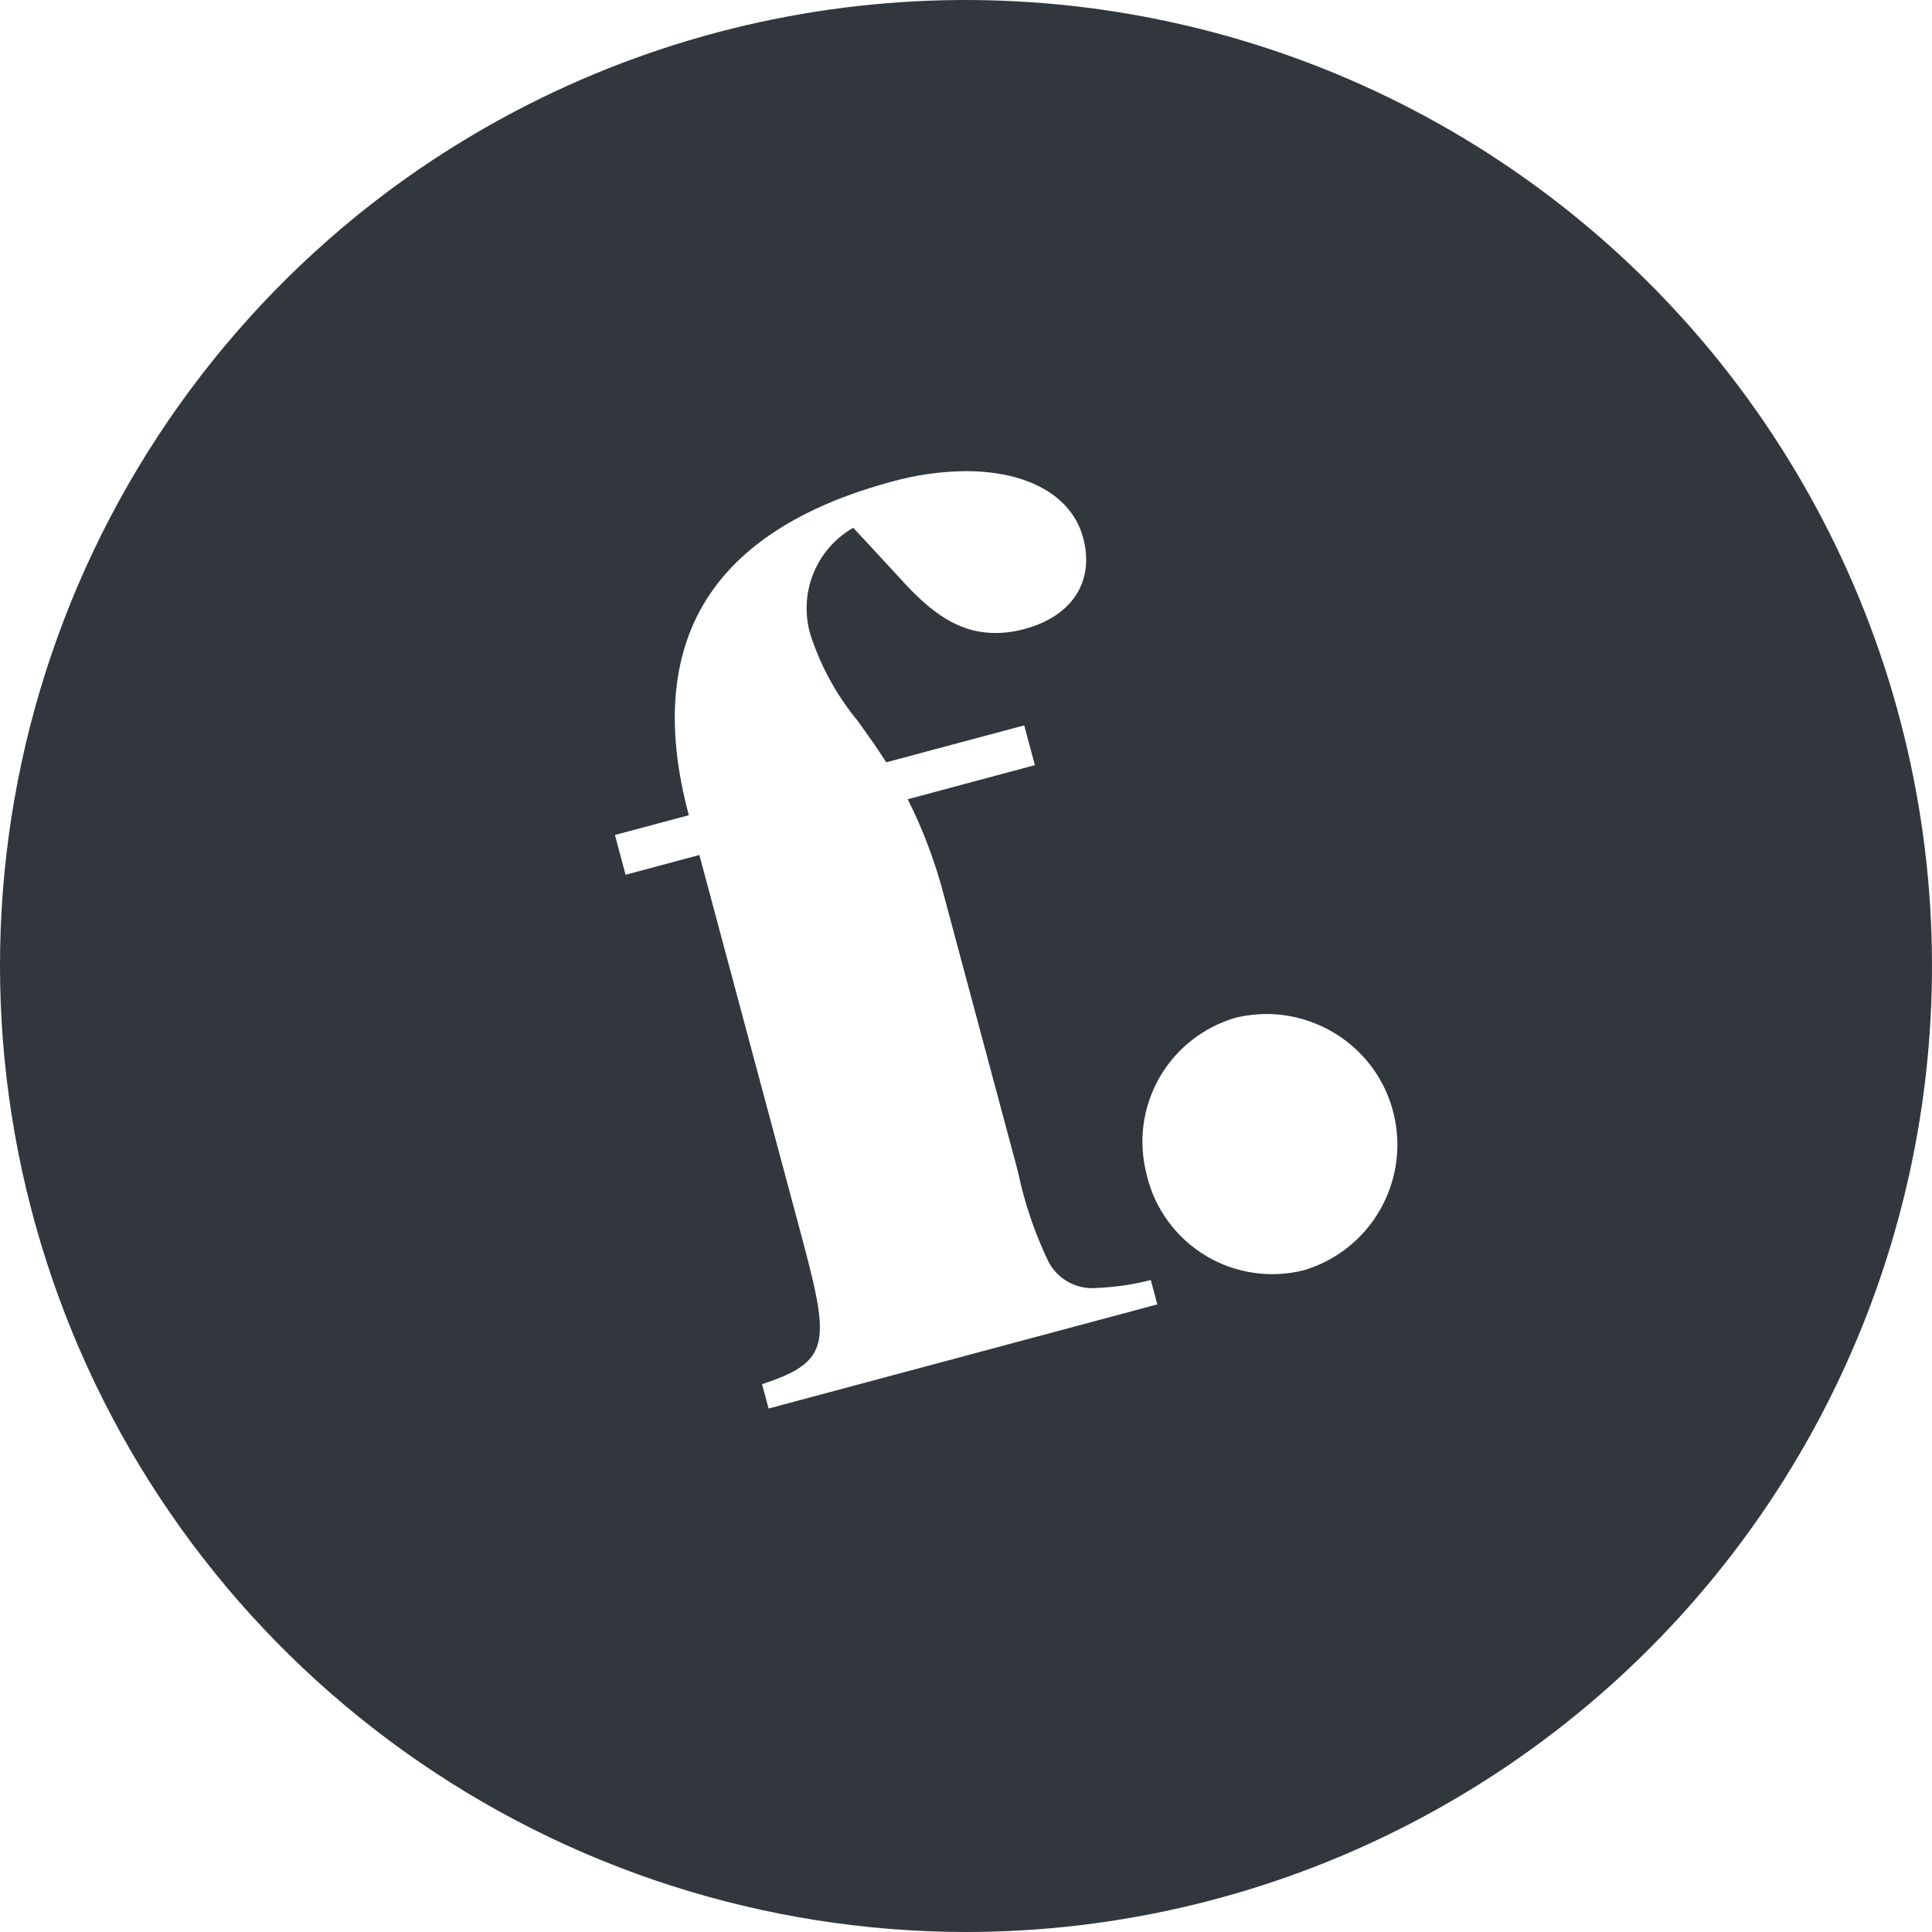 <svg width="60" height="60" viewBox="0 0 60 60" fill="none" xmlns="http://www.w3.org/2000/svg">
<path d="M29.992 60C23.741 59.992 17.647 58.034 12.562 54.399C7.477 50.764 3.653 45.633 1.625 39.723C-0.404 33.812 -0.536 27.416 1.246 21.427C3.028 15.438 6.636 10.154 11.566 6.312C15.339 3.382 19.756 1.394 24.452 0.514C29.147 -0.366 33.985 -0.113 38.563 1.252C43.142 2.616 47.328 5.054 50.773 8.361C54.219 11.668 56.826 15.749 58.376 20.266C59.926 24.783 60.375 29.604 59.686 34.329C58.997 39.054 57.189 43.546 54.413 47.432C51.637 51.318 47.973 54.486 43.725 56.672C39.478 58.858 34.77 59.999 29.992 60ZM21.72 26.555L24.838 38.187C25.772 41.669 25.865 42.267 23.666 42.986L23.869 43.743L35.942 40.509L35.739 39.752C35.187 39.894 34.621 39.977 34.052 39.999C33.752 40.026 33.451 39.963 33.187 39.819C32.922 39.676 32.706 39.458 32.565 39.192C32.133 38.295 31.813 37.349 31.61 36.374L29.325 27.848C29.055 26.802 28.675 25.787 28.191 24.821L32.139 23.762L31.808 22.527L27.523 23.674C27.223 23.204 26.927 22.791 26.639 22.391C25.99 21.604 25.494 20.702 25.176 19.733C24.985 19.108 25.011 18.437 25.252 17.83C25.492 17.222 25.932 16.715 26.499 16.39L28.145 18.17C29.118 19.214 29.947 19.659 30.916 19.659C31.221 19.657 31.523 19.615 31.817 19.534C33.301 19.137 34.001 18.049 33.637 16.699C33.29 15.404 31.93 14.632 29.997 14.632C29.229 14.638 28.465 14.745 27.724 14.95C25.051 15.665 23.145 16.837 22.061 18.431C20.863 20.191 20.638 22.507 21.392 25.317L19.097 25.931L19.428 27.167L21.722 26.552L21.72 26.555ZM39.338 31.49C39.02 31.491 38.703 31.528 38.393 31.601C37.382 31.889 36.523 32.562 36.003 33.475C35.483 34.389 35.343 35.47 35.614 36.486C35.614 36.5 35.62 36.514 35.624 36.528V36.537C35.752 37.048 35.979 37.529 36.294 37.952C36.608 38.375 37.002 38.732 37.455 39.003C37.907 39.273 38.409 39.452 38.931 39.528C39.452 39.604 39.984 39.577 40.495 39.448C41.49 39.151 42.333 38.484 42.852 37.585C43.371 36.687 43.527 35.623 43.287 34.614C43.077 33.716 42.564 32.917 41.834 32.352C41.121 31.797 40.244 31.494 39.34 31.49H39.338Z" fill="#31373C"/>
</svg>
